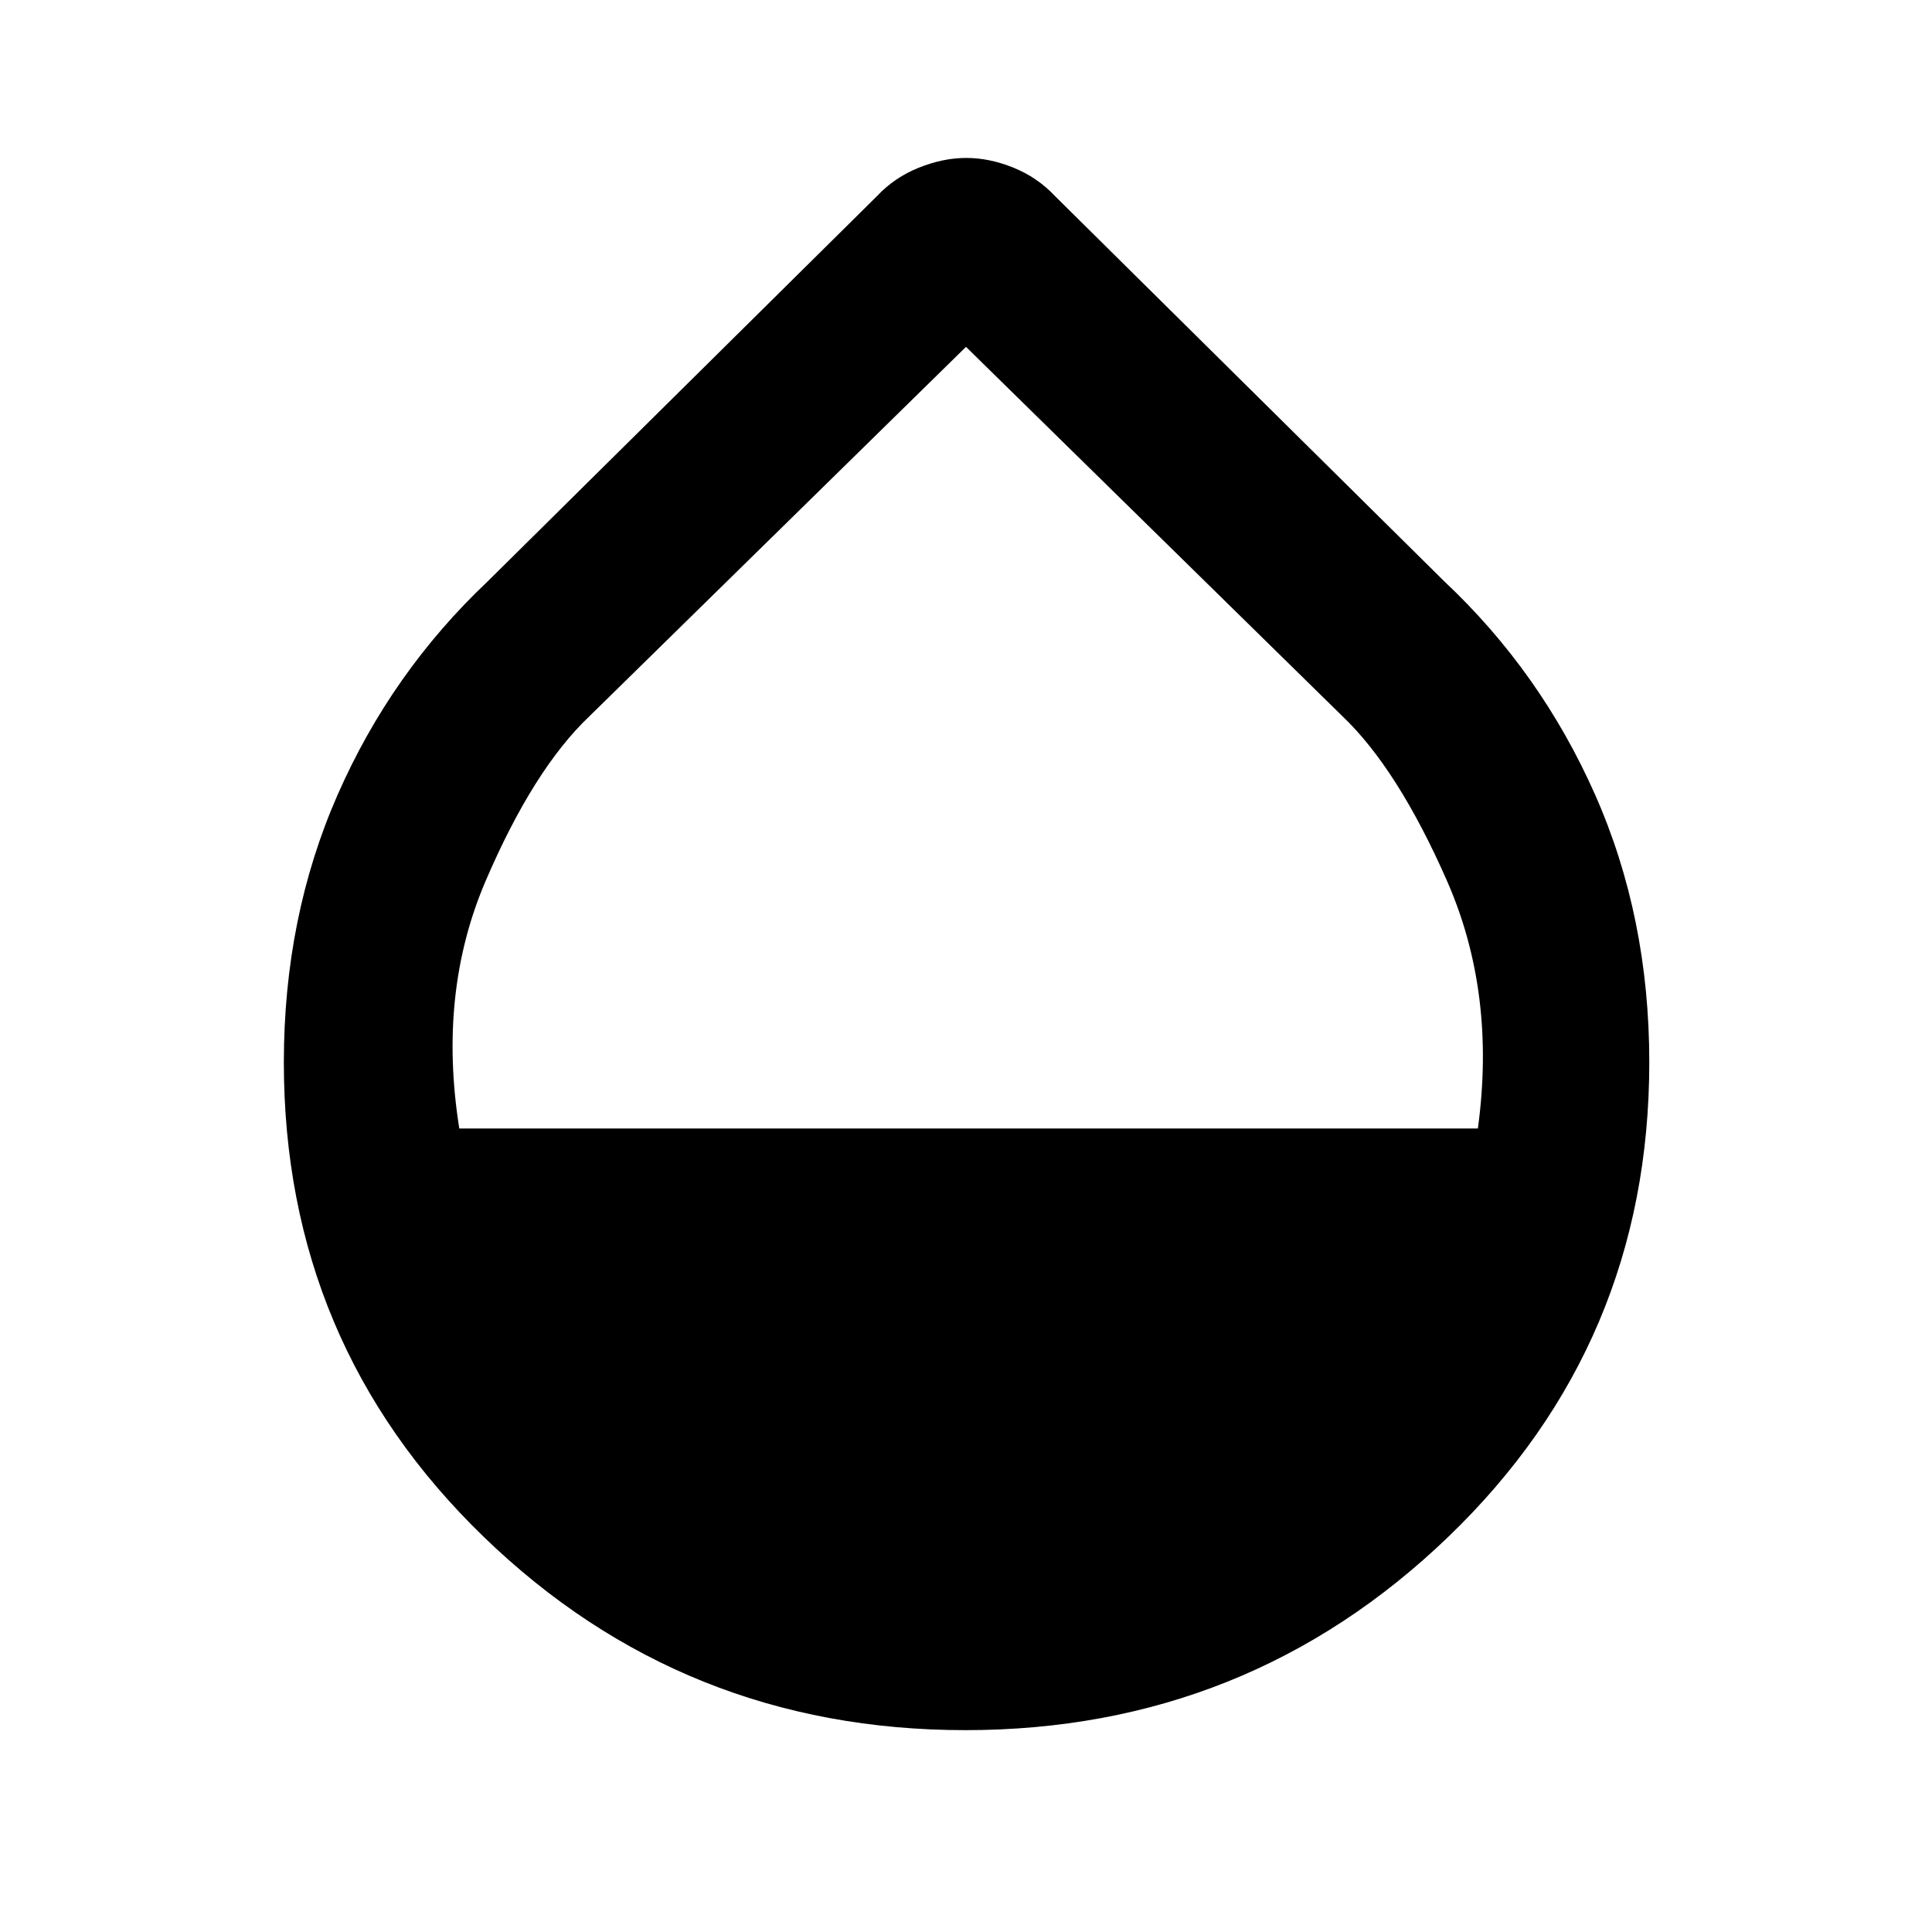 <svg xmlns="http://www.w3.org/2000/svg" height="48" viewBox="0 -960 960 960" width="48"><path d="M479.7-100.3q-140.12 0-239.39-96.09-99.27-96.08-99.27-235.73 0-72.14 26.72-132.96 26.72-60.82 74.54-106.01L435.91-862.7q8.57-9.13 20.62-13.97 12.06-4.85 23.61-4.85 11.56 0 23.47 4.85 11.91 4.84 20.48 13.97L717.7-671.09q47.86 44.98 74.84 105.84 26.98 60.86 26.98 133.05 0 139.73-99.84 235.81-99.85 96.09-239.98 96.09ZM228.22-399.26h506.13q9.17-67.27-15.35-123.05-24.51-55.78-52.19-82.04L480-787.65 292.86-604.08q-27.73 26.3-51.56 81.84-23.82 55.54-13.08 122.98Z"/></svg>